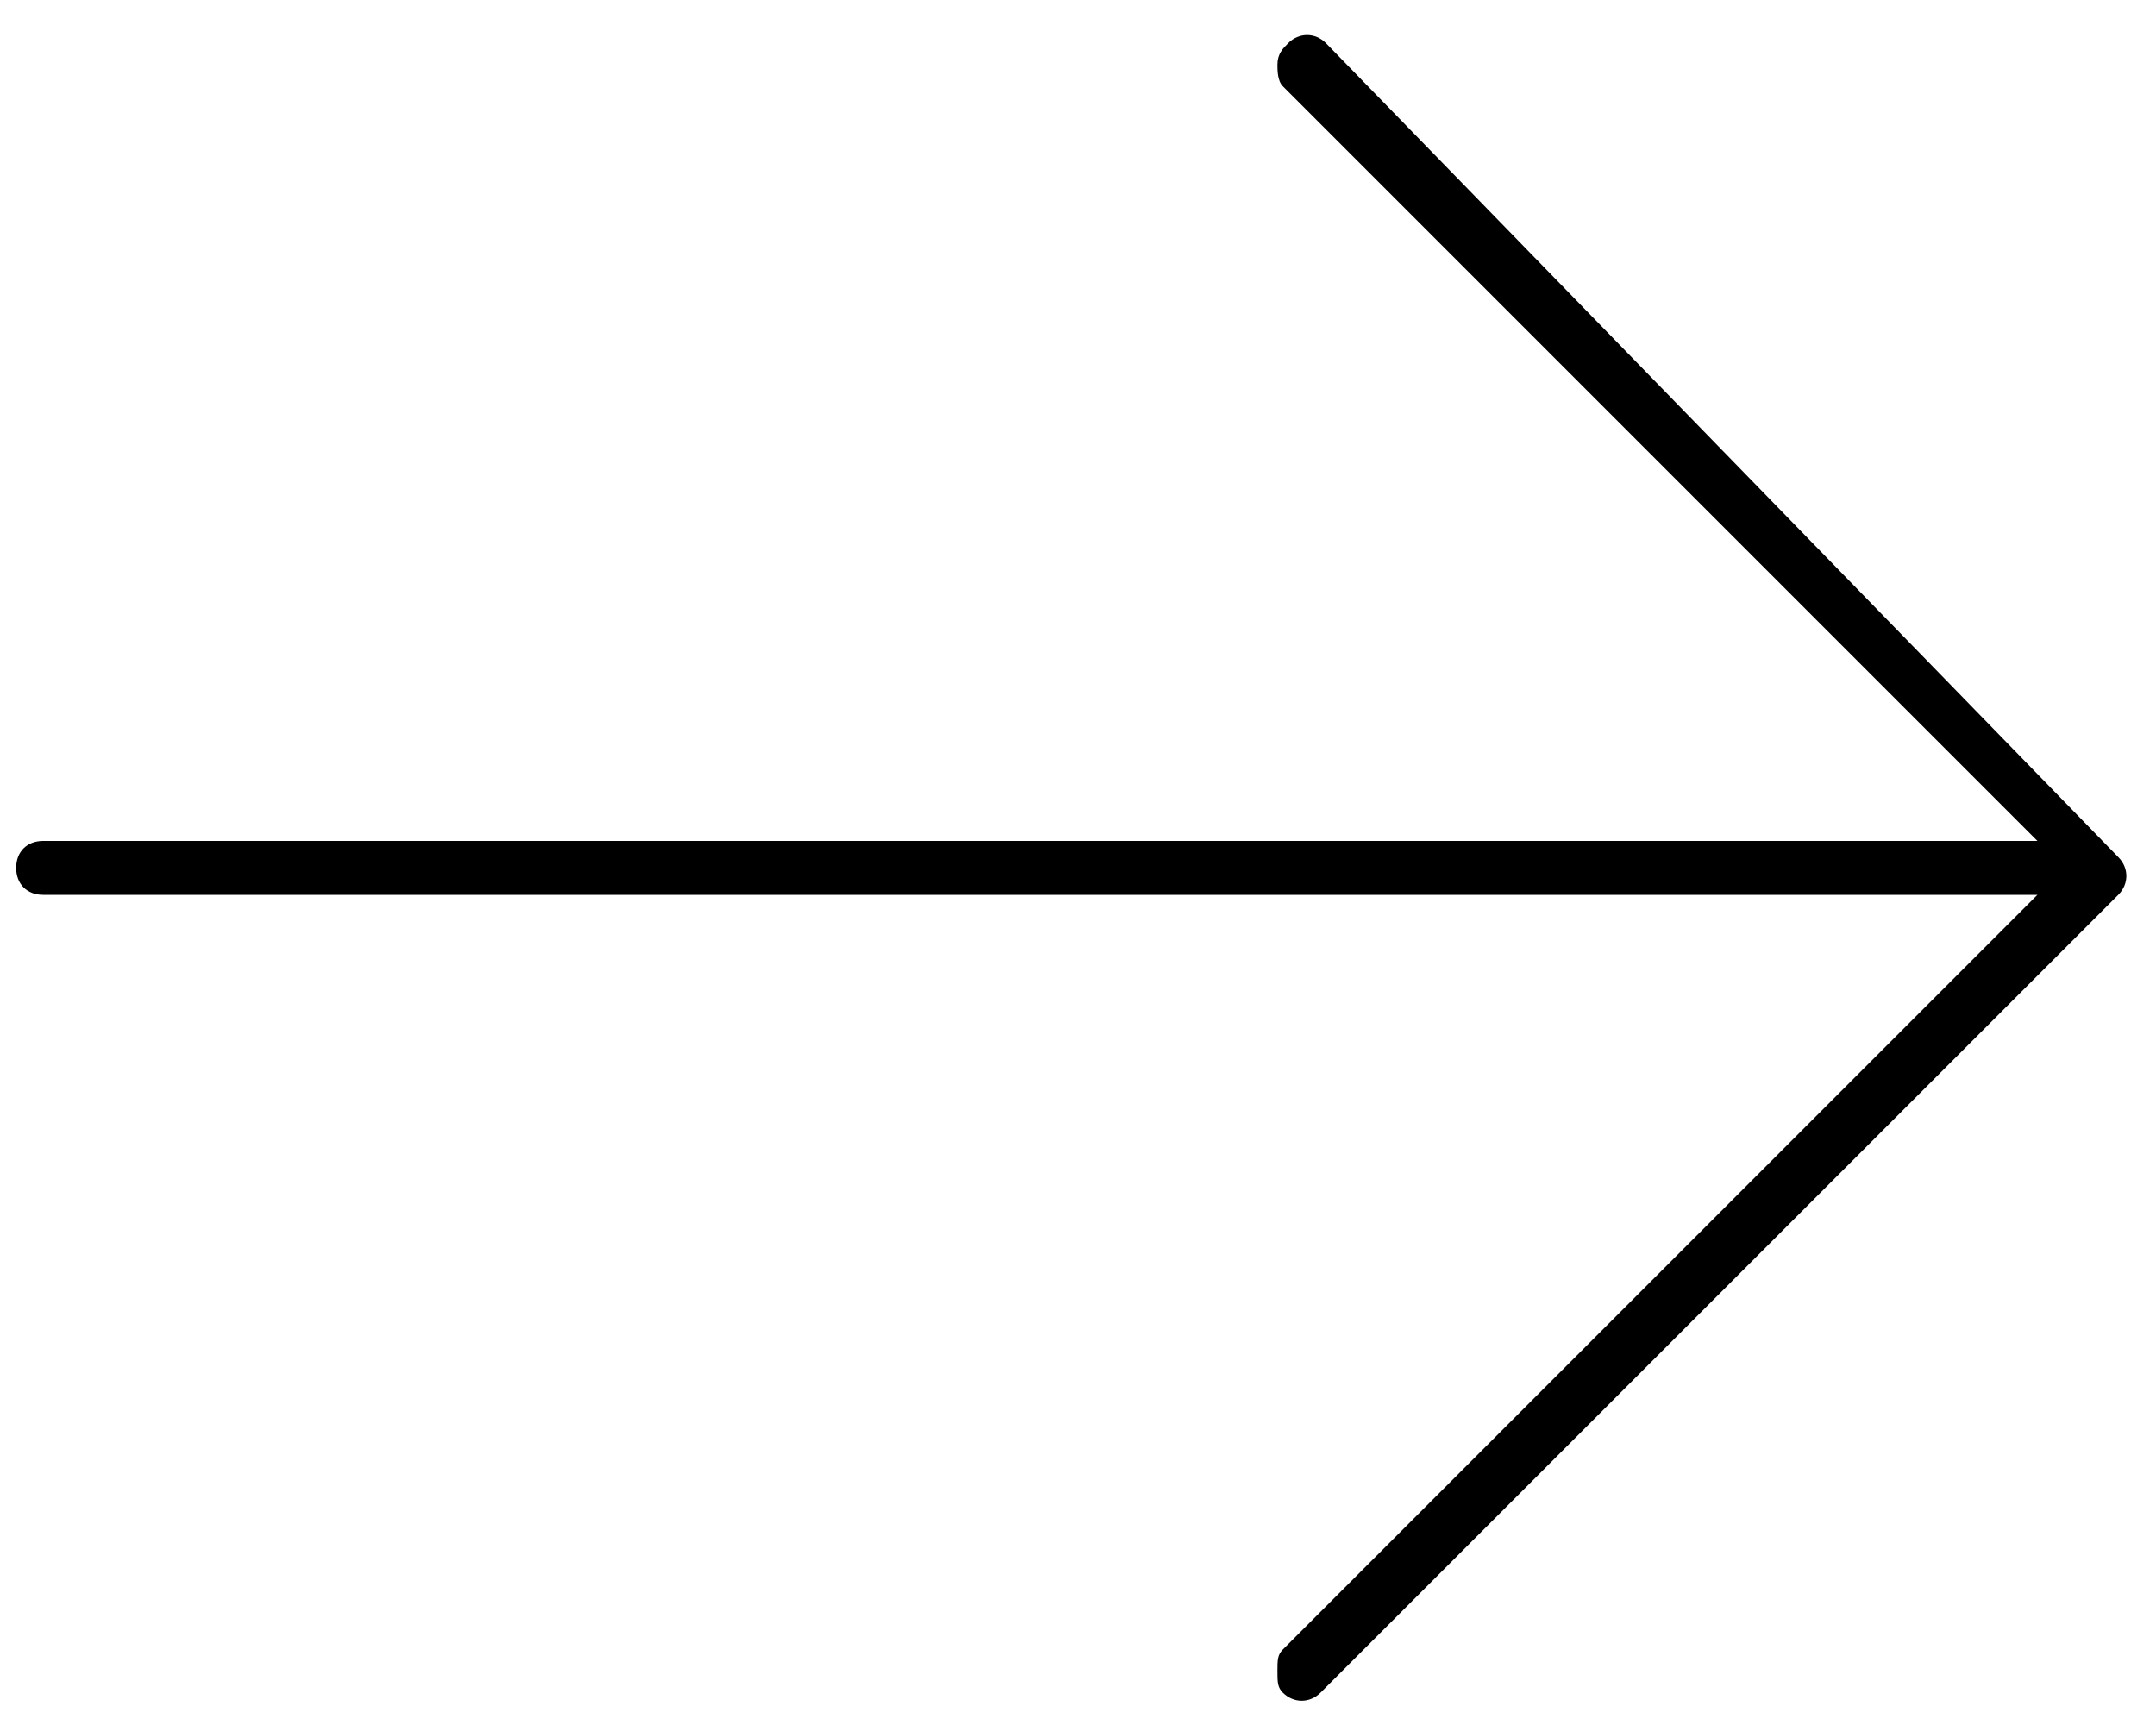 <?xml version="1.0" encoding="UTF-8" standalone="no"?>
<svg width="20px" height="16px" viewBox="0 0 20 16" version="1.1" xmlns="http://www.w3.org/2000/svg" xmlns:xlink="http://www.w3.org/1999/xlink">
    <!-- Generator: Sketch 40 (33762) - http://www.bohemiancoding.com/sketch -->
    <title>Shape</title>
    <desc>Created with Sketch.</desc>
    <defs></defs>
    <g id="Page-1" stroke="none" stroke-width="1" fill="none" fill-rule="evenodd">
        <g id="home" transform="translate(-584, -2853)" fill="#000000">
            <g id="noun_737316_cc-copy" transform="translate(594, 2861) rotate(-360) translate(-594, -2861) translate(584, 2853)">
                <g id="Group">
                    <path d="M11.85,0.6 C11.85,0.65 11.85,0.75 11.9,0.8 L18.9,7.8 L0.4,7.8 C0.25,7.8 0.15,7.9 0.15,8.05 C0.15,8.2 0.25,8.3 0.4,8.3 L18.9,8.3 L11.9,15.3 C11.85,15.35 11.85,15.4 11.85,15.5 C11.85,15.6 11.85,15.65 11.9,15.7 C12,15.8 12.15,15.8 12.25,15.7 L19.65,8.3 C19.75,8.2 19.75,8.05 19.65,7.95 L12.3,0.4 C12.2,0.3 12.05,0.3 11.95,0.4 C11.9,0.45 11.85,0.5 11.85,0.6 L11.85,0.6 Z" id="Shape"></path>
                </g>
            </g>
        </g>
    </g>
</svg>